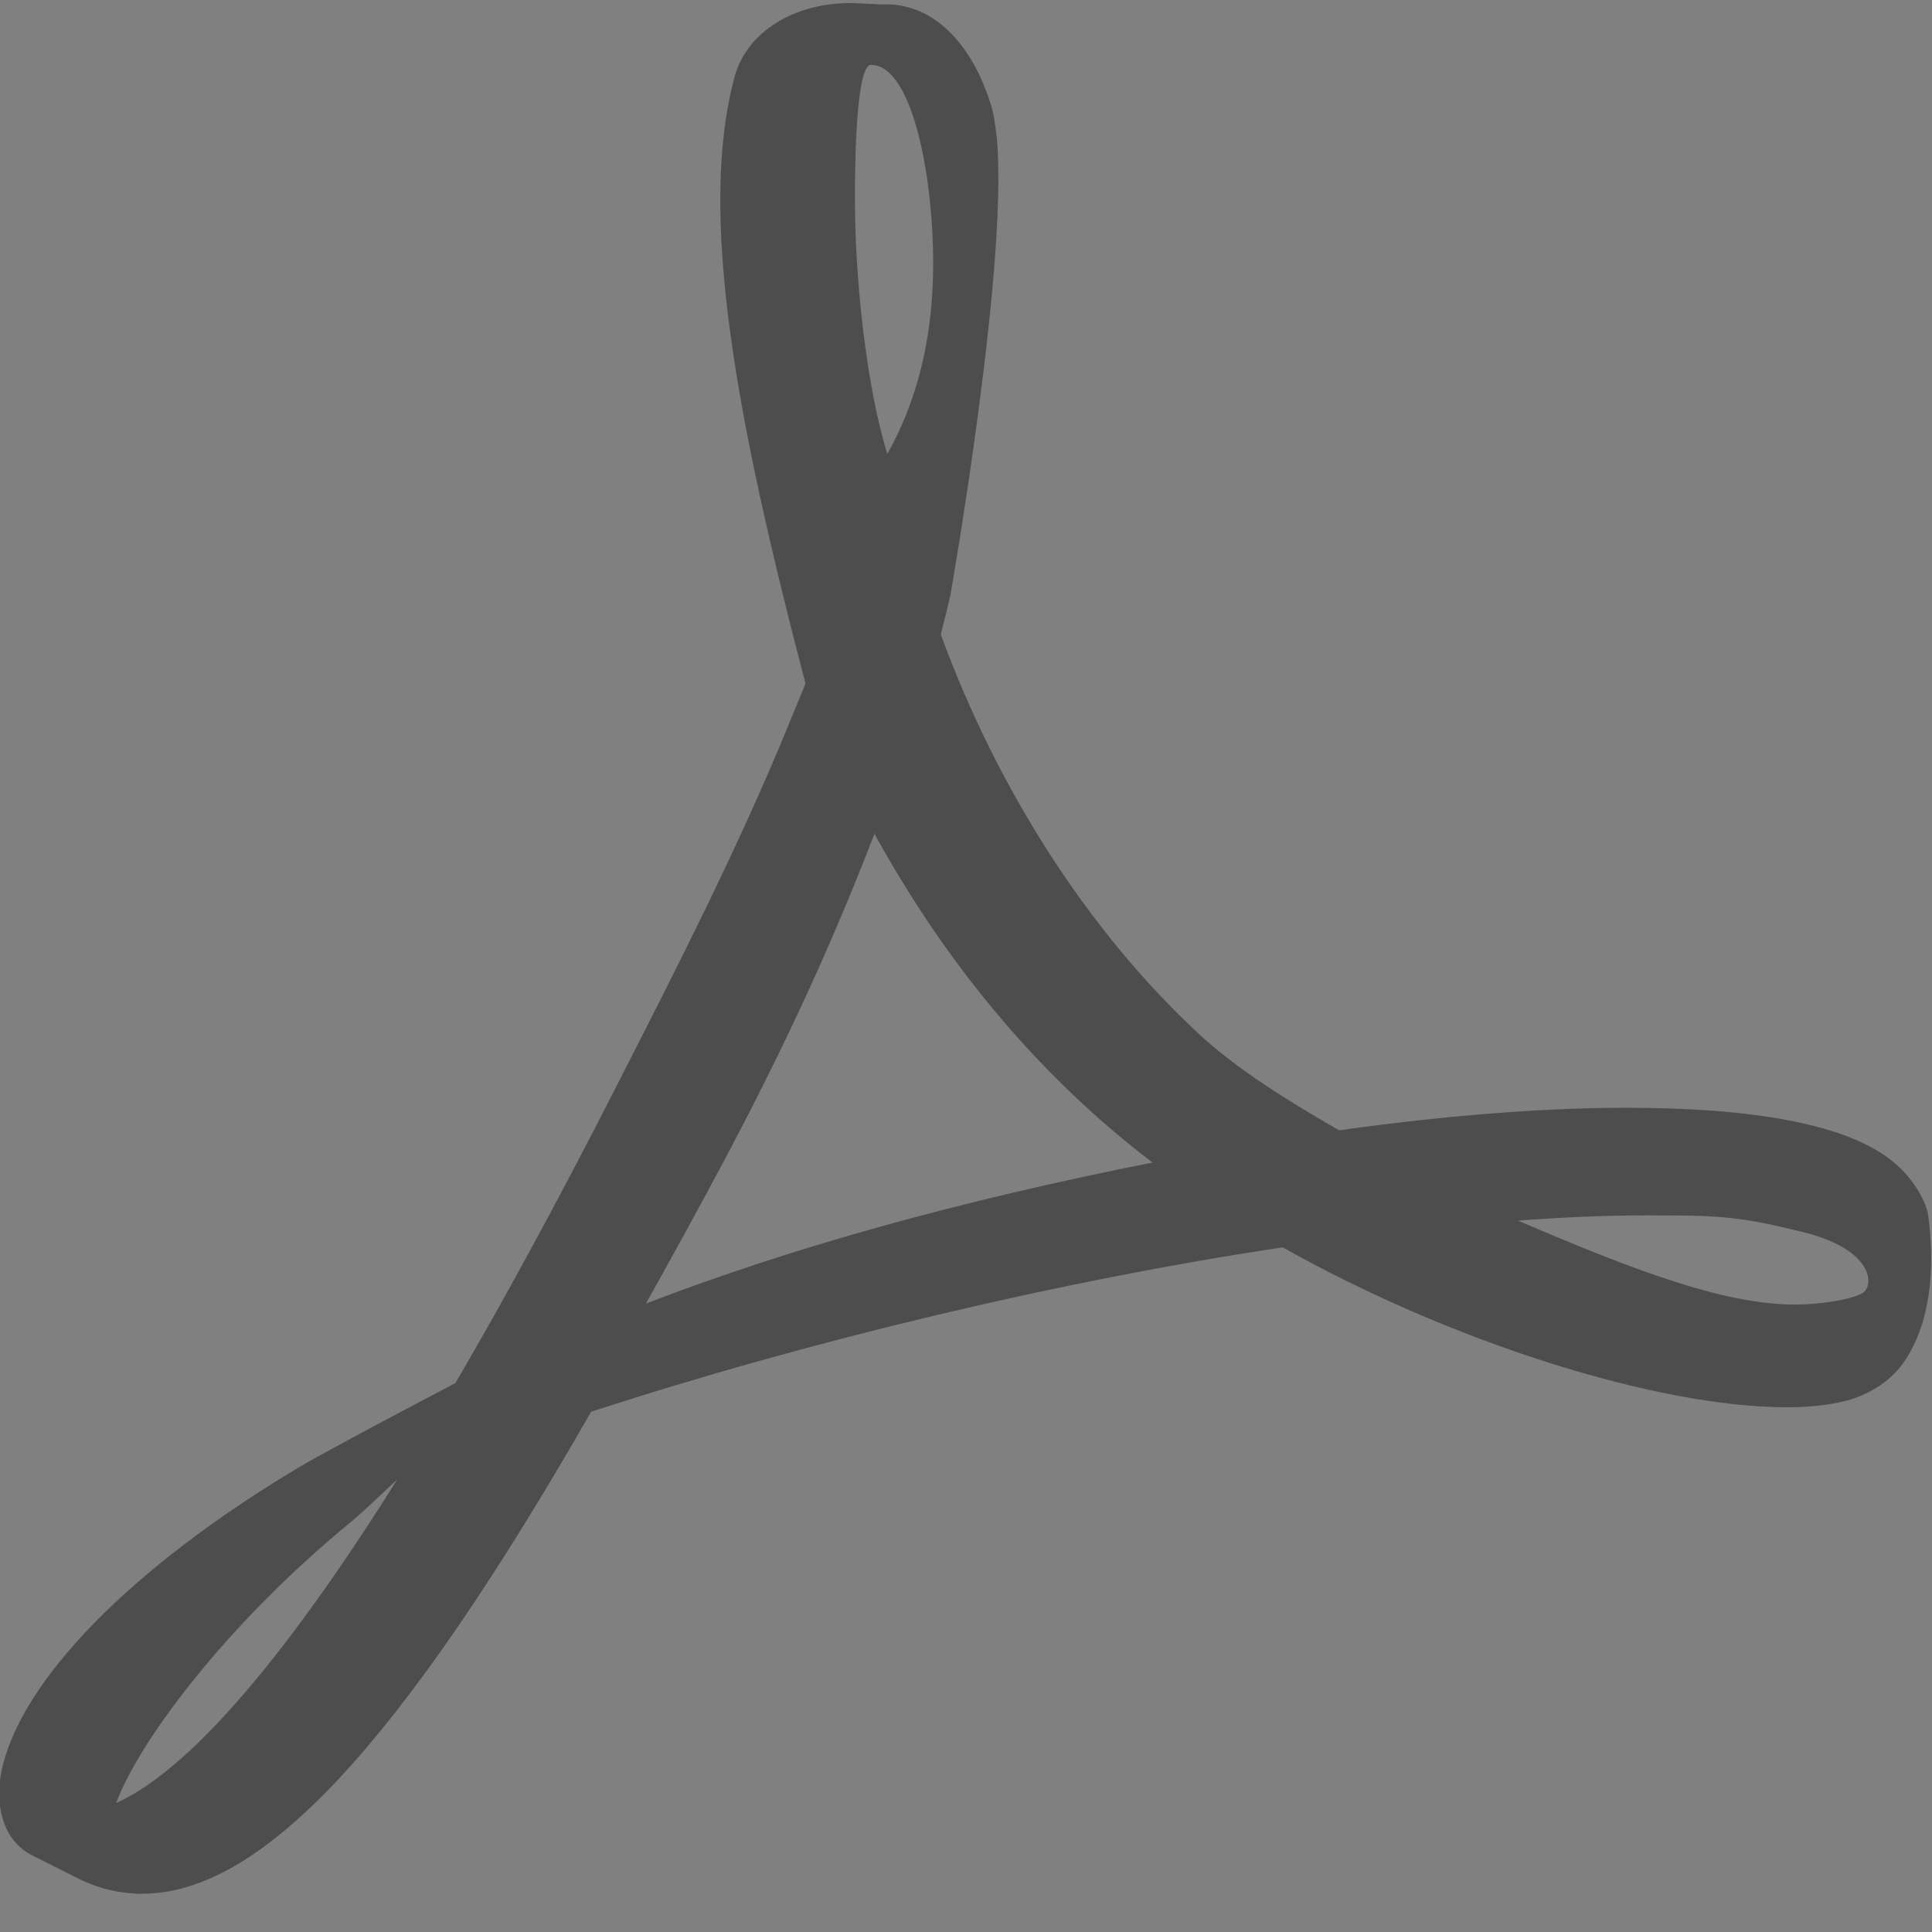 <?xml version="1.0" encoding="UTF-8" standalone="no"?>
<!-- Created with Inkscape (http://www.inkscape.org/) -->

<svg
   xmlns:dc="http://purl.org/dc/elements/1.1/"
   xmlns:cc="http://creativecommons.org/ns#"
   xmlns:rdf="http://www.w3.org/1999/02/22-rdf-syntax-ns#"
   xmlns:svg="http://www.w3.org/2000/svg"
   xmlns="http://www.w3.org/2000/svg"
   xmlns:sodipodi="http://sodipodi.sourceforge.net/DTD/sodipodi-0.dtd"
   xmlns:inkscape="http://www.inkscape.org/namespaces/inkscape"
   width="16"
   height="16"
   id="svg2"
   version="1.1"
   inkscape:version="0.91 r13725"
   viewBox="0 0 16 16"
   sodipodi:docname="application-pdf.svg">
  <rect x="0" y="0" width="16" height="16" fill="#808080" stroke="none"/>
  <defs
     id="defs4" />
  <sodipodi:namedview
     id="base"
     pagecolor="#9c9c9c"
     bordercolor="#666666"
     borderopacity="1.0"
     inkscape:pageopacity="0"
     inkscape:pageshadow="2"
     inkscape:zoom="11.2"
     inkscape:cx="-8.6376959"
     inkscape:cy="9.4711147"
     inkscape:document-units="px"
     inkscape:current-layer="layer1-3"
     showgrid="false"
     inkscape:showpageshadow="false"
     borderlayer="true"
     inkscape:window-width="1366"
     inkscape:window-height="630"
     inkscape:window-x="0"
     inkscape:window-y="36"
     inkscape:window-maximized="1"
     units="px"
     inkscape:snap-bbox="true"
     inkscape:object-nodes="true"
     showguides="false">
    <inkscape:grid
       type="xygrid"
       id="grid4101" />
    <sodipodi:guide
       position="2,14"
       orientation="12,0"
       id="guide4071" />
    <sodipodi:guide
       position="2,2"
       orientation="0,12"
       id="guide4073" />
    <sodipodi:guide
       position="14,2"
       orientation="-12,0"
       id="guide4075" />
    <sodipodi:guide
       position="14,14"
       orientation="0,-12"
       id="guide4077" />
  </sodipodi:namedview>
  <g
     inkscape:label="Capa 1"
     inkscape:groupmode="layer"
     id="layer1"
     transform="translate(0,-1036.362)">
    <g
       transform="translate(-412.883,512.004)"
       id="layer1-4"
       inkscape:label="Capa 1">
      <g
         style="fill:#ffffff;fill-opacity:1"
         inkscape:label="Capa 1"
         id="layer1-7"
         transform="translate(392.571,-514.564)" />
      <g
         transform="translate(341.797,500.252)"
         id="g4240">
        <rect
           style="opacity:1;fill:#ffffff;fill-opacity:0.41;stroke:none"
           id="rect4236-8"
           width="44"
           height="1"
           x="10"
           y="3" />
        <g
           transform="translate(-392.988,-511.278)"
           id="layer1-1"
           inkscape:label="Capa 1"
           inkscape:transform-center-x="5.4653607"
           inkscape:transform-center-y="-9.4924686">
          <g
             transform="translate(0.42,0.035)"
             inkscape:label="Capa 1"
             id="layer1-3">
            <g
               transform="matrix(0.678,0,0,0.678,414.919,-154.224)"
               id="layer1-9"
               inkscape:label="Layer 1"
               style="fill:#4d4d4d;fill-opacity:1">
              <g
                 inkscape:label="Capa 1"
                 id="layer1-8"
                 transform="translate(-384.288,504.677)"
                 style="fill:#4d4d4d;fill-opacity:1">
                <g
                   id="g4231"
                   transform="matrix(1.526,0,0,1.526,376.317,-1040.126)"
                   style="fill:#4d4d4d;fill-opacity:1">
                  <g
                     id="g4178"
                     transform="translate(-0.983,0)"
                     style="fill:#4d4d4d;fill-opacity:1">
                    <path
                       style="fill:#4d4d4d;fill-opacity:1"
                       sodipodi:nodetypes="cccccccccccccccccccccccsccsccccccccscccscccccccscssc"
                       inkscape:connector-curvature="0"
                       id="path5"
                       d="m 68.517,1026.725 c -0.309,-0.304 -0.995,-0.466 -2.038,-0.479 -0.706,-0.011 -1.556,0.054 -2.45,0.179 -0.4,-0.231 -0.813,-0.482 -1.137,-0.785 -0.871,-0.813 -1.598,-1.943 -2.051,-3.184 0.03,-0.116 0.055,-0.218 0.078,-0.322 0,0 0.491,-2.787 0.361,-3.729 -0.018,-0.129 -0.029,-0.167 -0.064,-0.267 l -0.043,-0.109 c -0.133,-0.308 -0.395,-0.634 -0.805,-0.616 l -0.241,-0.011 -0.007,-10e-5 c -0.458,0 -0.83,0.234 -0.928,0.584 -0.298,1.097 0.009,2.738 0.566,4.863 l -0.142,0.346 c -0.398,0.971 -0.898,1.949 -1.338,2.812 l -0.057,0.112 c -0.463,0.907 -0.884,1.677 -1.265,2.329 l -0.394,0.208 c -0.029,0.015 -0.703,0.372 -0.861,0.468 -1.342,0.801 -2.231,1.711 -2.379,2.433 -0.047,0.23 -0.012,0.525 0.227,0.662 l 0.381,0.192 c 0.165,0.083 0.339,0.125 0.518,0.125 0.956,0 2.066,-1.191 3.594,-3.858 1.765,-0.575 3.774,-1.052 5.536,-1.316 1.342,0.756 2.993,1.28 4.035,1.28 0.185,0 0.344,-0.018 0.474,-0.052 0.2,-0.053 0.368,-0.167 0.471,-0.321 0.202,-0.304 0.243,-0.723 0.188,-1.152 -0.016,-0.127 -0.118,-0.285 -0.228,-0.392 z m -14.277,5.086 c 0.174,-0.477 0.864,-1.419 1.884,-2.255 0.064,-0.052 0.222,-0.2 0.367,-0.338 -1.067,1.702 -1.781,2.38 -2.251,2.592 z m 6.042,-13.914 c 0.307,0 0.482,0.775 0.497,1.501 0.014,0.726 -0.155,1.236 -0.366,1.613 -0.174,-0.558 -0.259,-1.438 -0.259,-2.014 0,0 -0.013,-1.1 0.128,-1.1 z m -1.802,9.916 c 0.214,-0.383 0.437,-0.787 0.664,-1.216 0.555,-1.049 0.905,-1.87 1.166,-2.545 0.519,0.944 1.165,1.747 1.925,2.39 0.095,0.08 0.195,0.161 0.301,0.241 -1.545,0.306 -2.88,0.677 -4.056,1.129 z m 9.74,-0.086 c -0.094,0.058 -0.364,0.093 -0.537,0.093 -0.56,0 -1.252,-0.256 -2.222,-0.672 0.373,-0.028 0.715,-0.042 1.021,-0.042 0.561,0 0.727,0 1.276,0.138 0.549,0.14 0.556,0.424 0.462,0.483 z" />
                  </g>
                </g>
              </g>
            </g>
          </g>
        </g>
      </g>
    </g>
  </g>
</svg>
